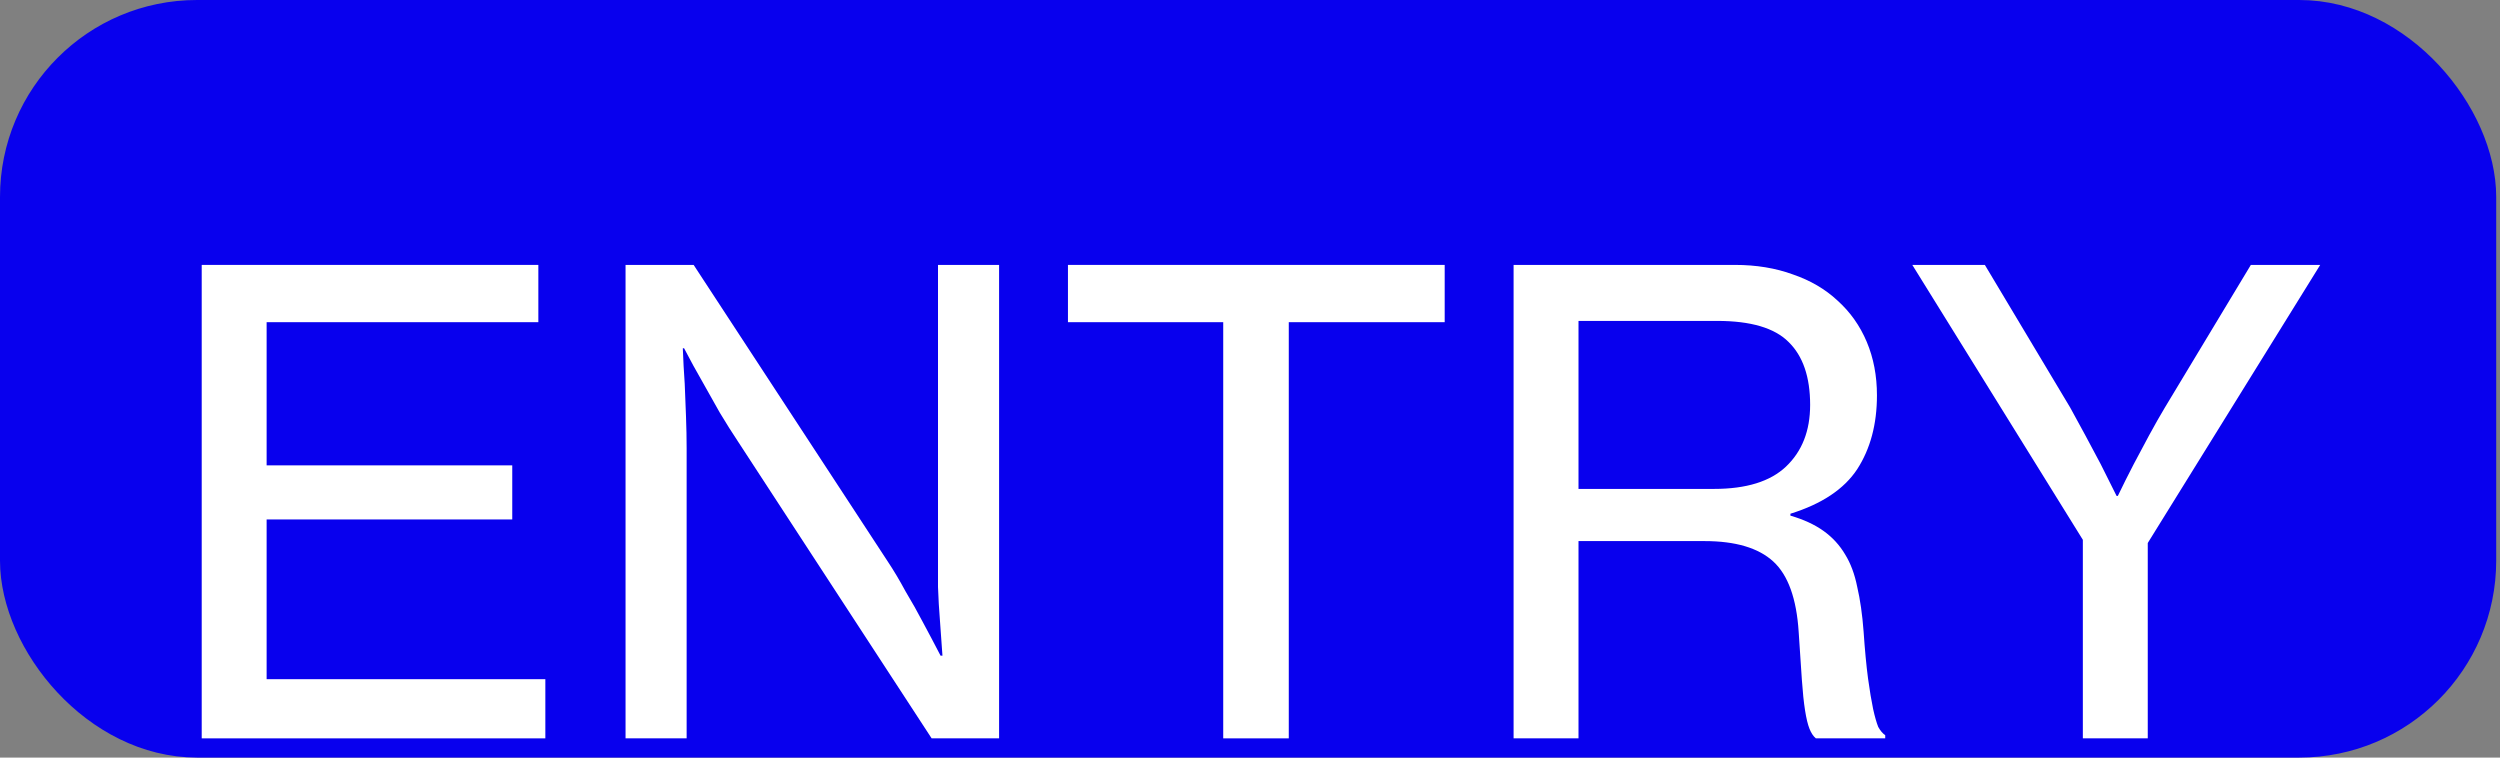 <svg width="165" height="50" viewBox="0 0 165 50" fill="none" xmlns="http://www.w3.org/2000/svg">
<rect x="0" y="0" width="165" height="50" fill="#808080" stroke="none"/>
<g id="Frame 29">
<rect x="1" y="1" width="162.75" height="48" rx="12" fill="#0800EE"/>
<rect x="1" y="1" width="162.75" height="48" rx="12" stroke="#0800EE" stroke-width="2"/>
<g id="entry">
<path id="Vector" d="M137.468 35.628L126.212 17.484H131L136.628 26.892C136.936 27.452 137.272 28.068 137.636 28.74C138 29.412 138.336 30.042 138.644 30.63L139.694 32.73H139.778C140.114 32.03 140.464 31.33 140.828 30.63C141.136 30.042 141.472 29.412 141.836 28.74C142.2 28.068 142.55 27.452 142.886 26.892L148.556 17.484H153.134L141.752 35.838V48.732H137.468V35.628Z" fill="white"/>
<path id="Vector_2" d="M99.897 17.484H114.513C115.913 17.484 117.187 17.694 118.335 18.114C119.483 18.506 120.463 19.08 121.275 19.836C122.115 20.592 122.759 21.502 123.207 22.566C123.655 23.63 123.879 24.806 123.879 26.094C123.879 27.998 123.445 29.622 122.577 30.966C121.709 32.282 120.239 33.262 118.167 33.906V34.032C119.035 34.284 119.763 34.62 120.351 35.04C120.939 35.46 121.415 35.978 121.779 36.594C122.143 37.182 122.409 37.896 122.577 38.736C122.773 39.576 122.913 40.556 122.997 41.676C123.081 42.908 123.179 43.944 123.291 44.784C123.403 45.596 123.515 46.268 123.627 46.8C123.739 47.304 123.851 47.696 123.963 47.976C124.103 48.228 124.257 48.41 124.425 48.522V48.732H119.847C119.679 48.592 119.539 48.382 119.427 48.102C119.315 47.822 119.217 47.416 119.133 46.884C119.049 46.352 118.979 45.68 118.923 44.868C118.867 44.028 118.797 42.978 118.713 41.718C118.573 39.506 118.013 37.952 117.033 37.056C116.053 36.16 114.541 35.712 112.497 35.712H104.181V48.732H99.897V17.484ZM104.181 32.268H113.127C115.255 32.268 116.837 31.778 117.873 30.798C118.937 29.79 119.469 28.432 119.469 26.724C119.469 24.876 118.993 23.49 118.041 22.566C117.117 21.642 115.549 21.18 113.337 21.18H104.181V32.268Z" fill="white"/>
<path id="Vector_3" d="M70.485 17.484H95.349V21.264H85.059V48.732H80.733V21.264H70.485V17.484Z" fill="white"/>
<path id="Vector_4" d="M41.286 17.484H45.78L58.59 37.056C58.982 37.644 59.374 38.302 59.766 39.03C60.186 39.73 60.564 40.402 60.9 41.046C61.292 41.774 61.684 42.516 62.076 43.272H62.202C62.146 42.488 62.09 41.704 62.034 40.92C61.978 40.248 61.936 39.52 61.908 38.736C61.908 37.952 61.908 37.238 61.908 36.594V17.484H65.94V48.732H61.488L48.72 29.16C48.328 28.572 47.922 27.928 47.502 27.228C47.11 26.528 46.732 25.856 46.368 25.212C45.948 24.484 45.542 23.742 45.15 22.986H45.066C45.094 23.77 45.136 24.554 45.192 25.338C45.22 26.01 45.248 26.724 45.276 27.48C45.304 28.236 45.318 28.936 45.318 29.58V48.732H41.286V17.484Z" fill="white"/>
<path id="Vector_5" d="M13.313 17.484H35.531V21.264H17.597V30.714H33.809V34.284H17.597V44.826H35.993V48.732H13.313V17.484Z" fill="white"/>
</g>
</g>
</svg>
